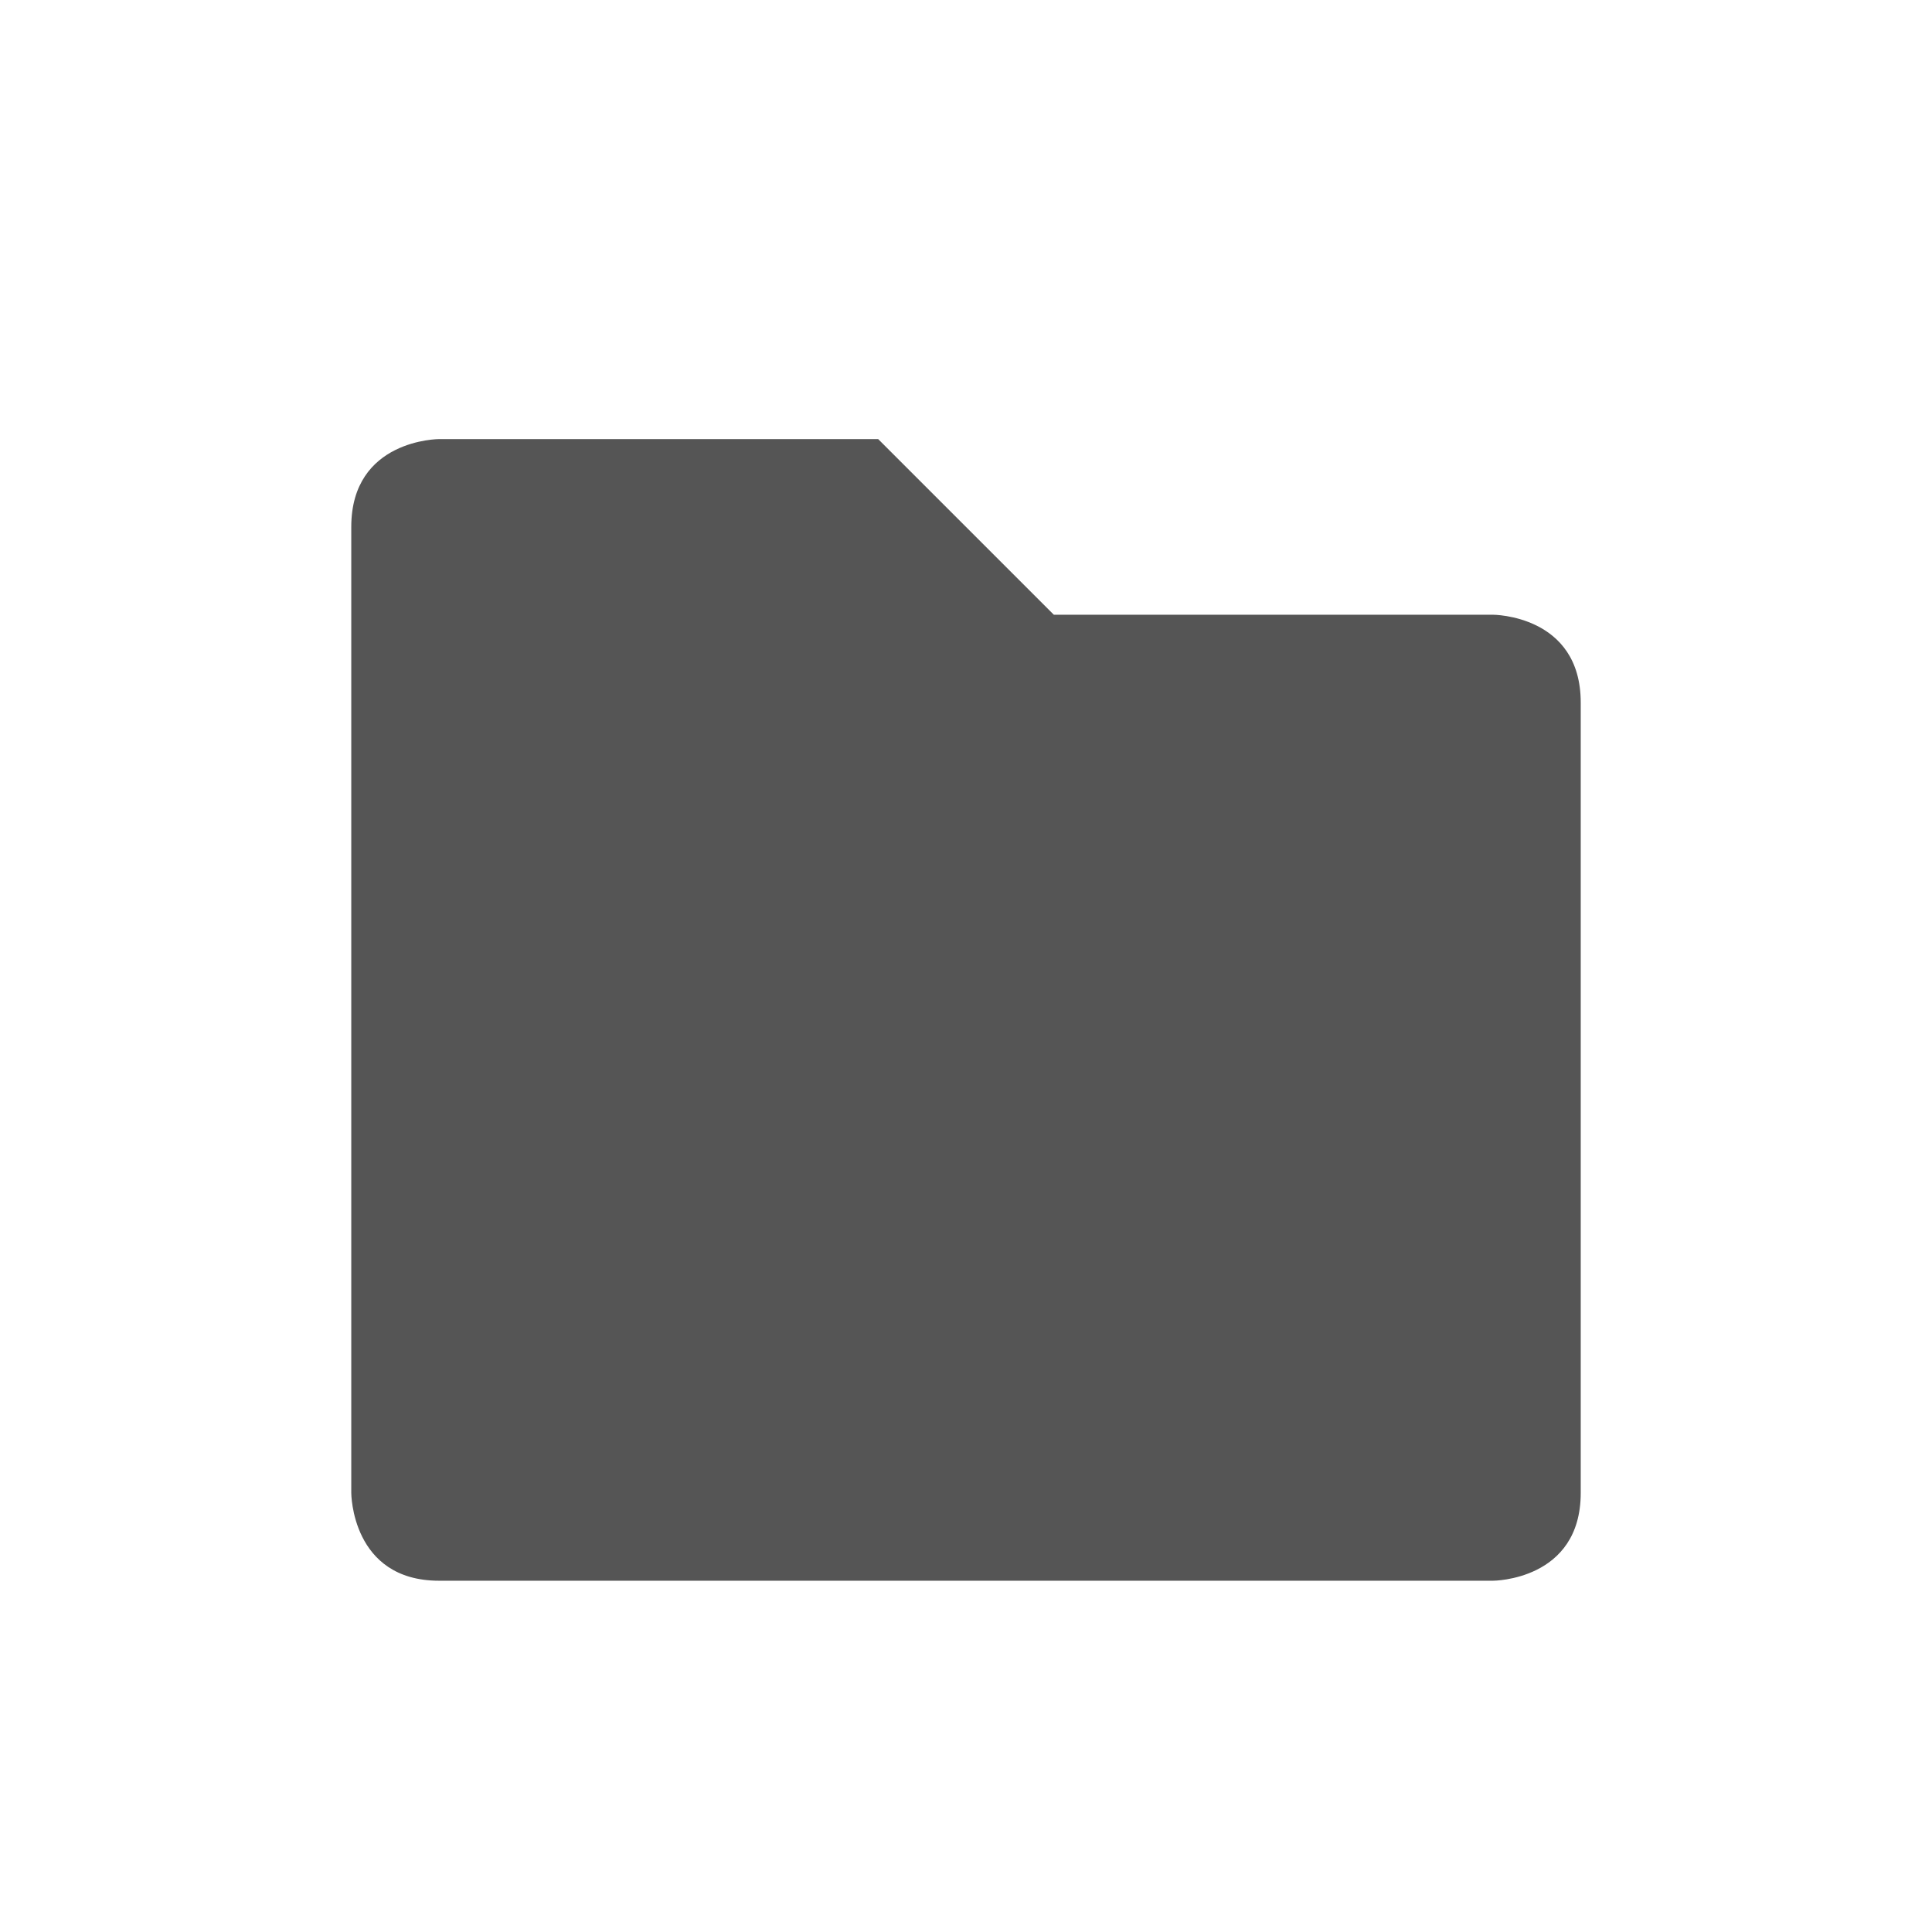 <?xml version="1.0" encoding="UTF-8" standalone="no"?>
<!-- Created with Inkscape (http://www.inkscape.org/) -->
<svg height="22" id="svg6530" inkscape:version="0.91 r13725" sodipodi:docname="remote-folder-sync.svg" version="1.1" viewbox="0 0 22 22" width="22" xmlns="http://www.w3.org/2000/svg" xmlns:cc="http://creativecommons.org/ns#" xmlns:dc="http://purl.org/dc/elements/1.1/" xmlns:inkscape="http://www.inkscape.org/namespaces/inkscape" xmlns:rdf="http://www.w3.org/1999/02/22-rdf-syntax-ns#" xmlns:sodipodi="http://sodipodi.sourceforge.net/DTD/sodipodi-0.dtd" xmlns:svg="http://www.w3.org/2000/svg">
 <defs id="defs9">
  <style id="current-color-scheme" type="text/css">
   .ColorScheme-Text { color:#555555; }
  </style>
 </defs>
 <sodipodi:namedview bordercolor="#666666" borderopacity="1" gridtolerance="10" guidetolerance="10" id="namedview7" inkscape:current-layer="svg6530" inkscape:cx="11" inkscape:cy="11" inkscape:pageopacity="0" inkscape:pageshadow="2" inkscape:window-height="849" inkscape:window-maximized="1" inkscape:window-width="1600" inkscape:window-x="0" inkscape:window-y="0" inkscape:zoom="10.727273" objecttolerance="10" pagecolor="#787878" showgrid="false">
 </sodipodi:namedview>
 <path class="ColorScheme-Text" d="M 5,5 C 5,5 4,5 4,6 l 0,11 c 0,0 0,1 1,1 l 12,0 c 0,0 1,0 1,-1 L 18,8 C 18,7 17,7 17,7 L 12,7 10,5 Z" id="path7728" inkscape:connector-curvature="0" style="fill:currentColor">
 </path>
 <rect height="22" id="rect7730" style="color:#bebebe;fill:none;enable-background:new" width="22" x="0" y="-1.4648437e-05">
 </rect>
</svg>
